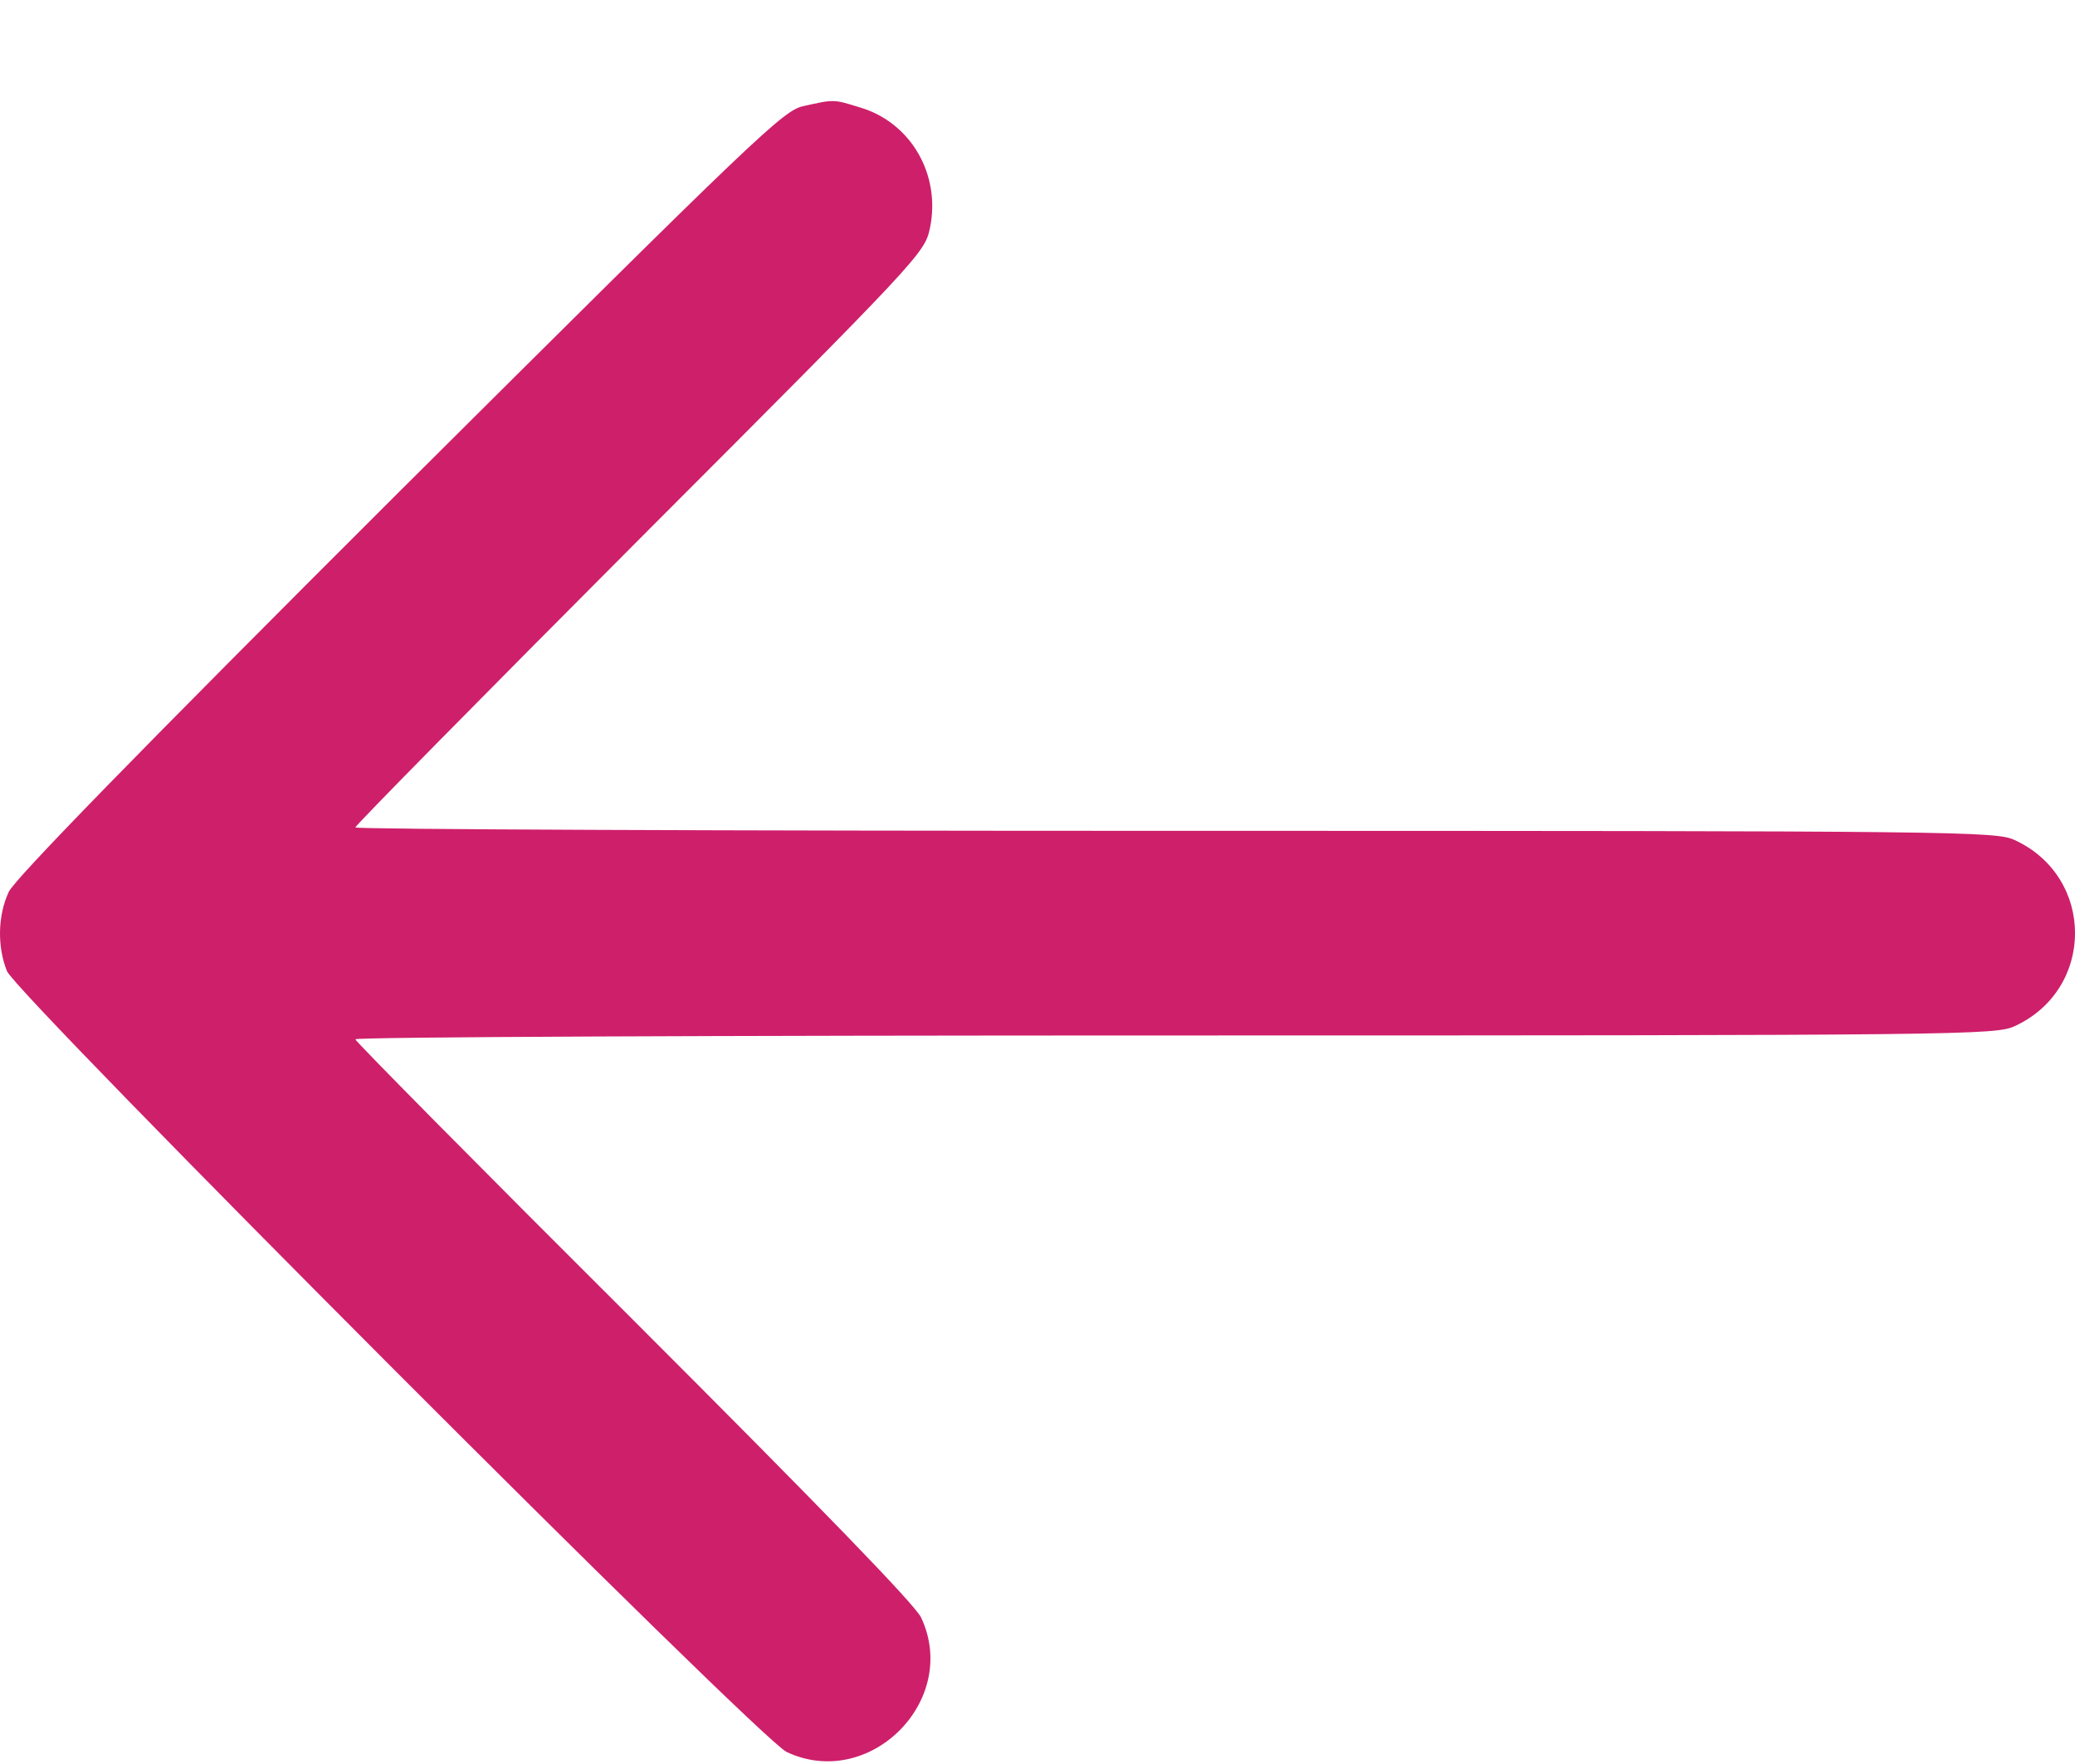 <svg width="20" height="17" viewBox="0 0 20 17" fill="none" xmlns="http://www.w3.org/2000/svg">
<path d="M7.746 1.022C7.549 1.064 7.319 1.285 3.852 4.735C1.33 7.251 0.146 8.467 0.085 8.594C-0.023 8.824 -0.027 9.124 0.067 9.359C0.17 9.598 7.314 16.757 7.582 16.884C8.38 17.26 9.254 16.387 8.878 15.588C8.817 15.462 7.915 14.532 6.107 12.725C4.632 11.255 3.425 10.035 3.425 10.016C3.425 9.993 6.981 9.979 11.33 9.979C18.921 9.979 19.24 9.974 19.419 9.889C20.194 9.533 20.194 8.453 19.419 8.096C19.24 8.012 18.921 8.007 11.33 8.007C6.981 8.007 3.425 7.993 3.425 7.974C3.425 7.955 4.66 6.702 6.168 5.19C8.878 2.477 8.911 2.439 8.963 2.2C9.071 1.684 8.78 1.181 8.291 1.036C8.033 0.956 8.042 0.956 7.746 1.022Z" fill="#CE1F6A"/>
</svg>
